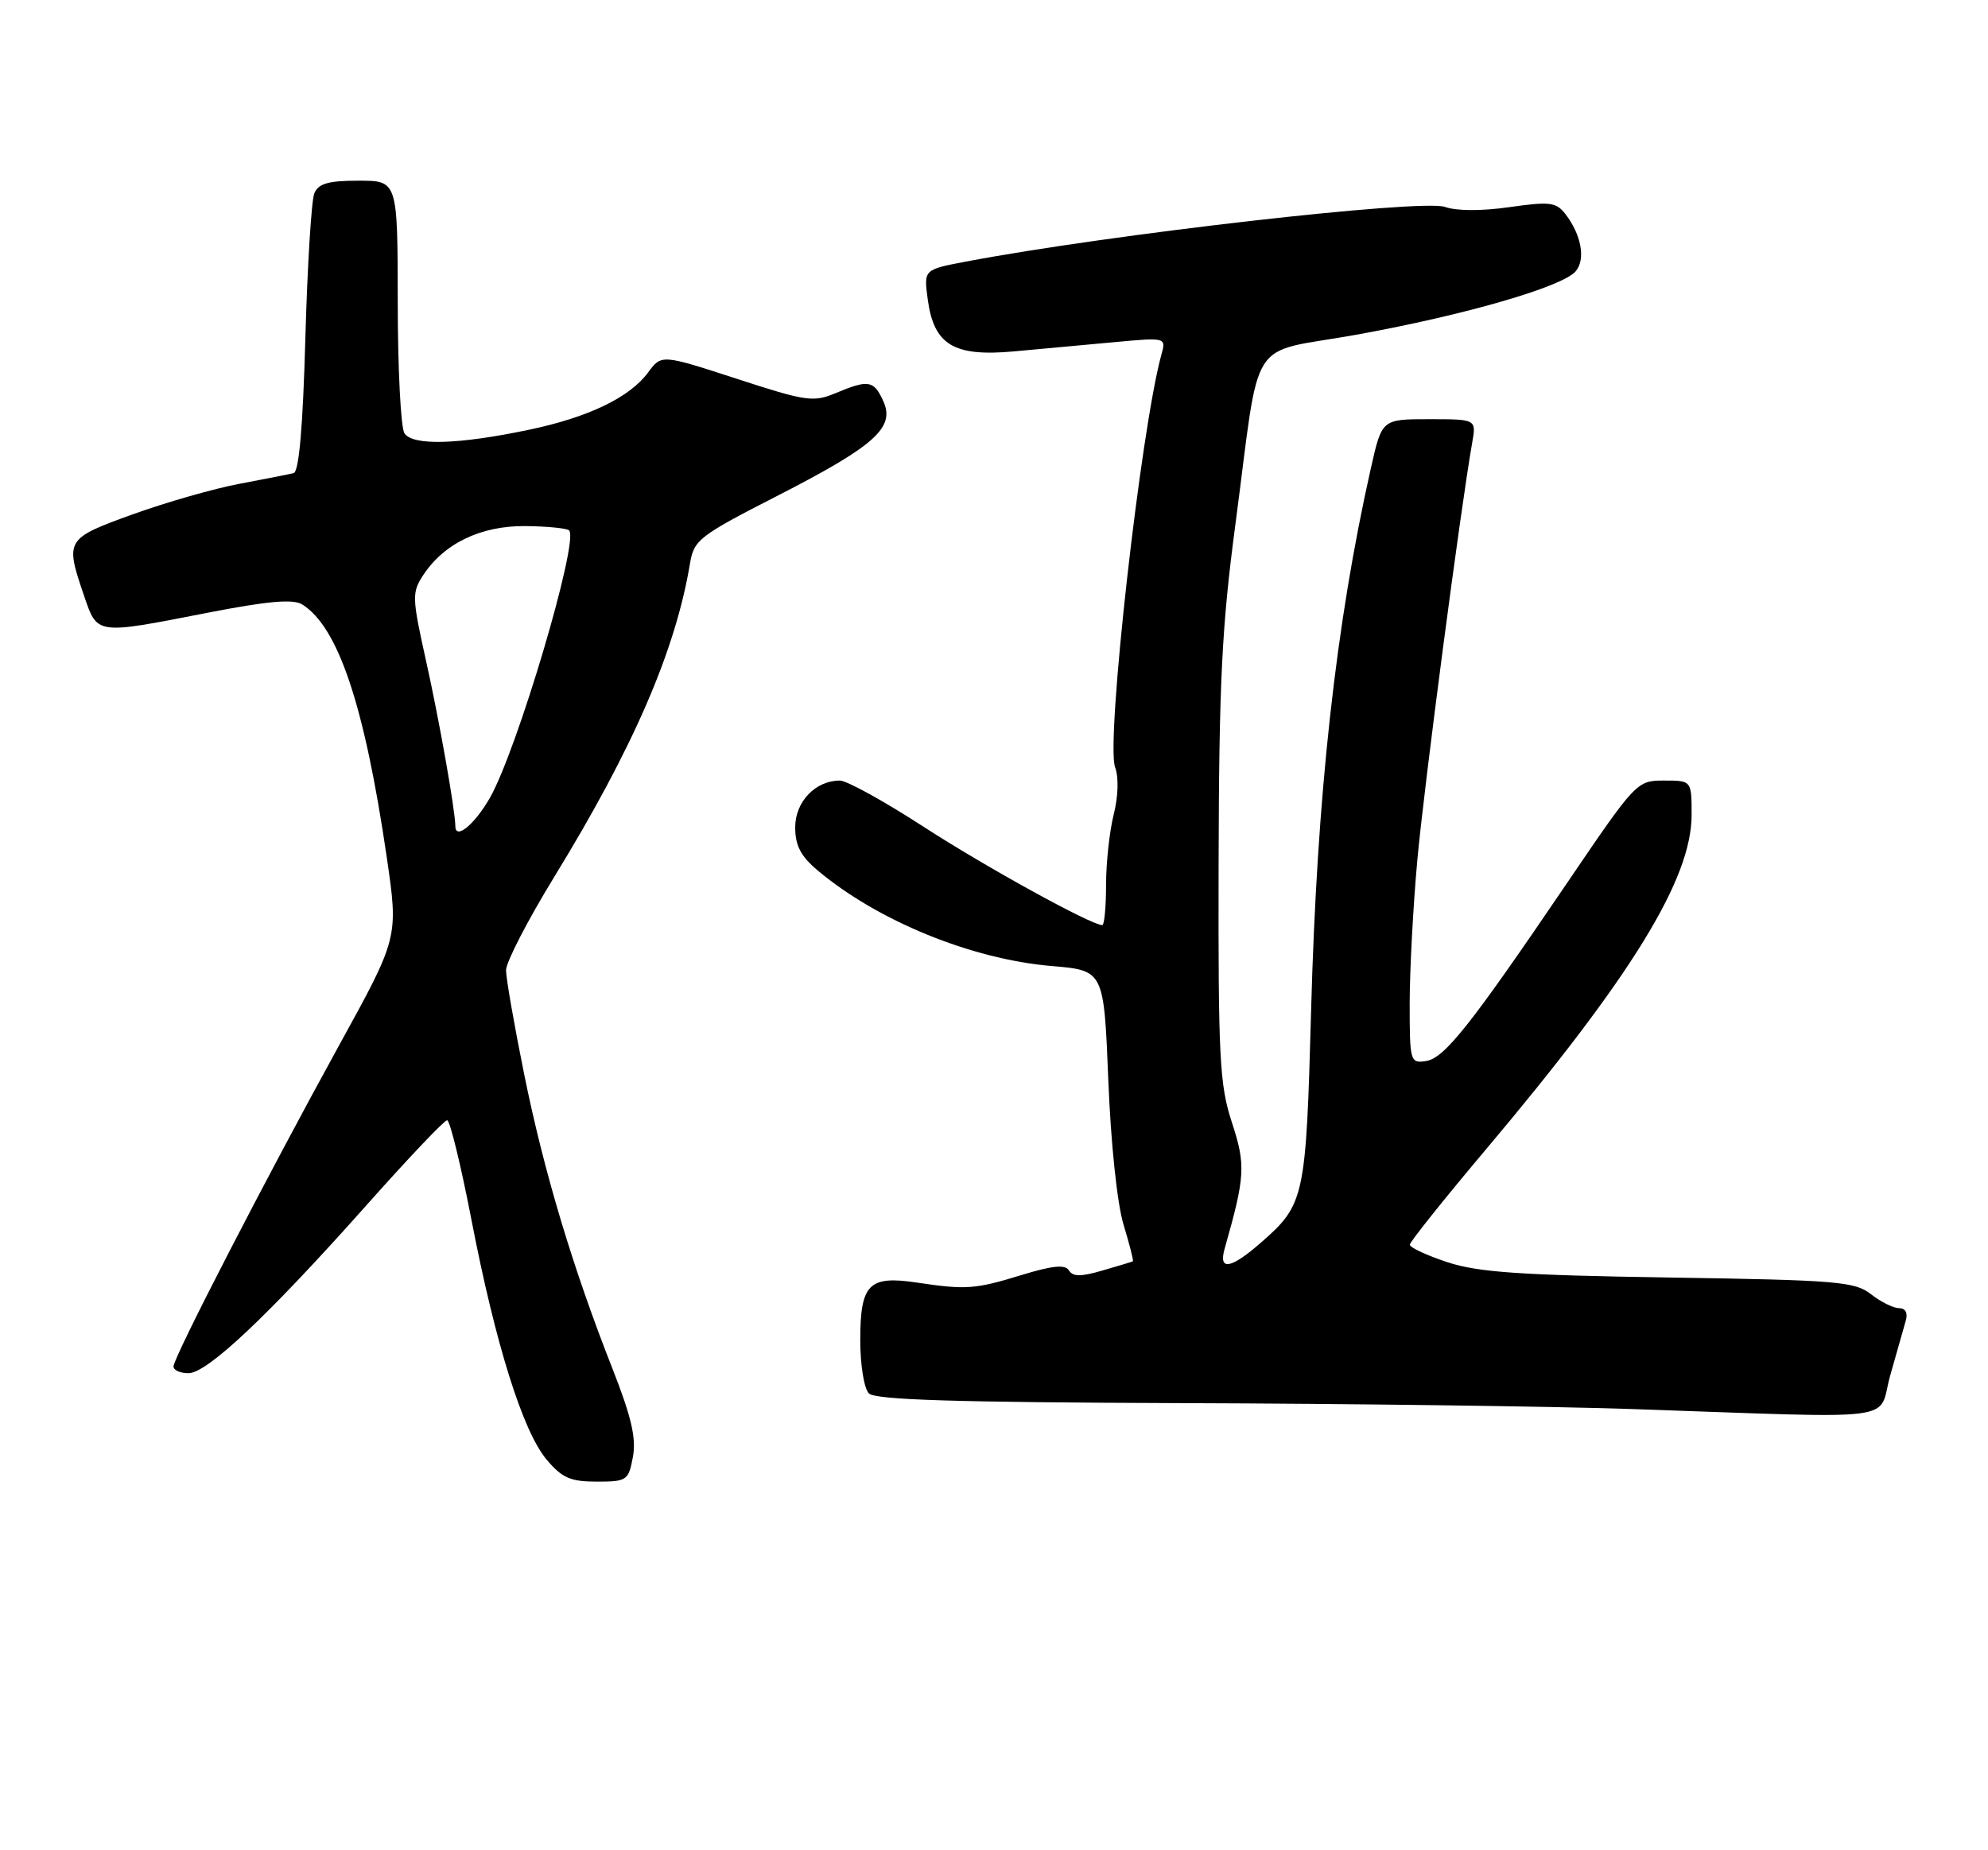 <?xml version="1.0" encoding="UTF-8" standalone="no"?>
<!DOCTYPE svg PUBLIC "-//W3C//DTD SVG 1.1//EN" "http://www.w3.org/Graphics/SVG/1.1/DTD/svg11.dtd" >
<svg xmlns="http://www.w3.org/2000/svg" xmlns:xlink="http://www.w3.org/1999/xlink" version="1.1" viewBox="0 0 275 256">
 <g >
 <path fill="currentColor"
d=" M 87.55 201.59 C 88.03 199.01 87.35 196.05 84.71 189.34 C 79.24 175.45 75.23 162.08 72.51 148.64 C 71.13 141.83 70.00 135.34 70.00 134.24 C 70.00 133.13 72.99 127.34 76.65 121.36 C 87.61 103.48 93.44 90.01 95.44 78.00 C 95.99 74.70 96.66 74.17 107.42 68.66 C 121.02 61.70 123.85 59.17 122.19 55.51 C 120.87 52.61 120.15 52.49 115.60 54.39 C 112.52 55.68 111.51 55.54 101.89 52.40 C 91.50 49.02 91.50 49.02 89.64 51.55 C 87.11 54.98 81.39 57.74 73.23 59.45 C 63.42 61.52 57.05 61.70 55.94 59.94 C 55.44 59.15 55.02 50.96 55.02 41.75 C 55.00 25.00 55.00 25.00 49.61 25.00 C 45.42 25.00 44.05 25.39 43.48 26.75 C 43.08 27.71 42.52 36.75 42.24 46.83 C 41.90 59.08 41.36 65.26 40.62 65.46 C 40.00 65.62 36.63 66.28 33.12 66.94 C 29.61 67.60 22.97 69.50 18.37 71.16 C 9.09 74.52 8.99 74.68 11.59 82.32 C 13.49 87.88 13.11 87.83 28.73 84.78 C 37.06 83.16 40.55 82.85 41.80 83.63 C 46.79 86.74 50.43 97.62 53.50 118.61 C 55.12 129.72 55.12 129.72 46.92 144.61 C 36.75 163.10 24.00 187.83 24.00 189.07 C 24.00 189.58 24.93 190.00 26.07 190.00 C 28.67 190.00 37.15 181.99 50.70 166.75 C 56.44 160.29 61.46 155.00 61.85 155.00 C 62.24 155.00 63.75 161.19 65.21 168.75 C 68.54 185.98 72.31 198.03 75.62 201.96 C 77.75 204.49 78.91 205.00 82.54 205.00 C 86.72 205.00 86.94 204.85 87.55 201.59 Z  M 261.49 190.25 C 262.38 187.09 263.34 183.71 263.62 182.75 C 263.94 181.66 263.59 181.00 262.70 181.00 C 261.91 181.00 260.17 180.13 258.83 179.08 C 256.59 177.32 254.18 177.12 230.94 176.76 C 210.34 176.44 204.50 176.04 200.25 174.65 C 197.36 173.70 195.01 172.60 195.02 172.21 C 195.04 171.82 199.74 165.93 205.47 159.13 C 225.68 135.15 234.00 121.63 234.00 112.75 C 234.00 108.00 234.00 108.00 230.20 108.00 C 226.42 108.00 226.32 108.11 216.72 122.25 C 203.31 142.01 199.79 146.45 197.21 146.82 C 195.08 147.13 195.00 146.84 195.00 138.82 C 195.01 134.24 195.48 125.33 196.06 119.00 C 196.98 108.87 202.08 70.09 203.65 61.25 C 204.22 58.00 204.22 58.00 197.69 58.00 C 191.16 58.00 191.16 58.00 189.64 64.75 C 184.77 86.38 182.17 109.97 181.36 140.00 C 180.66 165.67 180.46 166.64 174.52 171.85 C 170.26 175.59 168.51 175.90 169.41 172.75 C 172.25 162.76 172.34 161.21 170.41 155.31 C 168.70 150.09 168.51 146.43 168.57 119.50 C 168.63 94.35 169.01 86.75 170.90 72.50 C 174.43 45.81 172.38 49.05 187.53 46.33 C 202.52 43.63 216.19 39.68 217.98 37.52 C 219.36 35.86 218.75 32.49 216.55 29.63 C 215.27 27.97 214.41 27.86 208.80 28.66 C 204.98 29.21 201.47 29.20 199.88 28.63 C 196.67 27.50 153.48 32.42 133.64 36.19 C 127.78 37.30 127.78 37.30 128.33 41.39 C 129.17 47.72 131.92 49.38 140.25 48.62 C 143.96 48.28 150.22 47.70 154.16 47.34 C 161.32 46.68 161.32 46.68 160.65 49.09 C 157.80 59.46 152.95 102.63 154.25 106.15 C 154.77 107.55 154.69 110.17 154.06 112.69 C 153.48 115.00 153.00 119.39 153.00 122.44 C 153.00 125.50 152.76 128.00 152.48 128.00 C 150.95 128.00 136.31 119.94 127.74 114.38 C 122.33 110.87 117.13 108.00 116.18 108.00 C 112.80 108.00 110.00 110.93 110.00 114.47 C 110.00 116.99 110.77 118.47 113.09 120.42 C 121.39 127.41 134.38 132.72 145.46 133.66 C 152.70 134.27 152.70 134.27 153.31 149.38 C 153.66 158.24 154.54 166.55 155.42 169.45 C 156.25 172.18 156.83 174.46 156.71 174.52 C 156.60 174.58 154.72 175.15 152.54 175.78 C 149.54 176.66 148.41 176.66 147.87 175.78 C 147.34 174.93 145.62 175.10 141.33 176.41 C 134.88 178.39 133.64 178.48 126.76 177.45 C 120.18 176.47 119.00 177.68 119.00 185.42 C 119.00 188.89 119.53 192.13 120.20 192.80 C 121.09 193.69 132.23 194.03 163.45 194.14 C 186.58 194.21 214.50 194.58 225.50 194.95 C 264.00 196.26 259.62 196.83 261.49 190.25 Z  M 62.99 114.33 C 62.97 112.10 60.74 99.51 58.91 91.32 C 56.99 82.68 56.97 81.98 58.54 79.58 C 61.42 75.19 66.52 72.73 72.67 72.79 C 75.69 72.82 78.42 73.09 78.73 73.39 C 80.13 74.80 71.52 103.86 67.75 110.42 C 65.66 114.07 63.01 116.25 62.99 114.33 Z "/>
</g>
</svg>